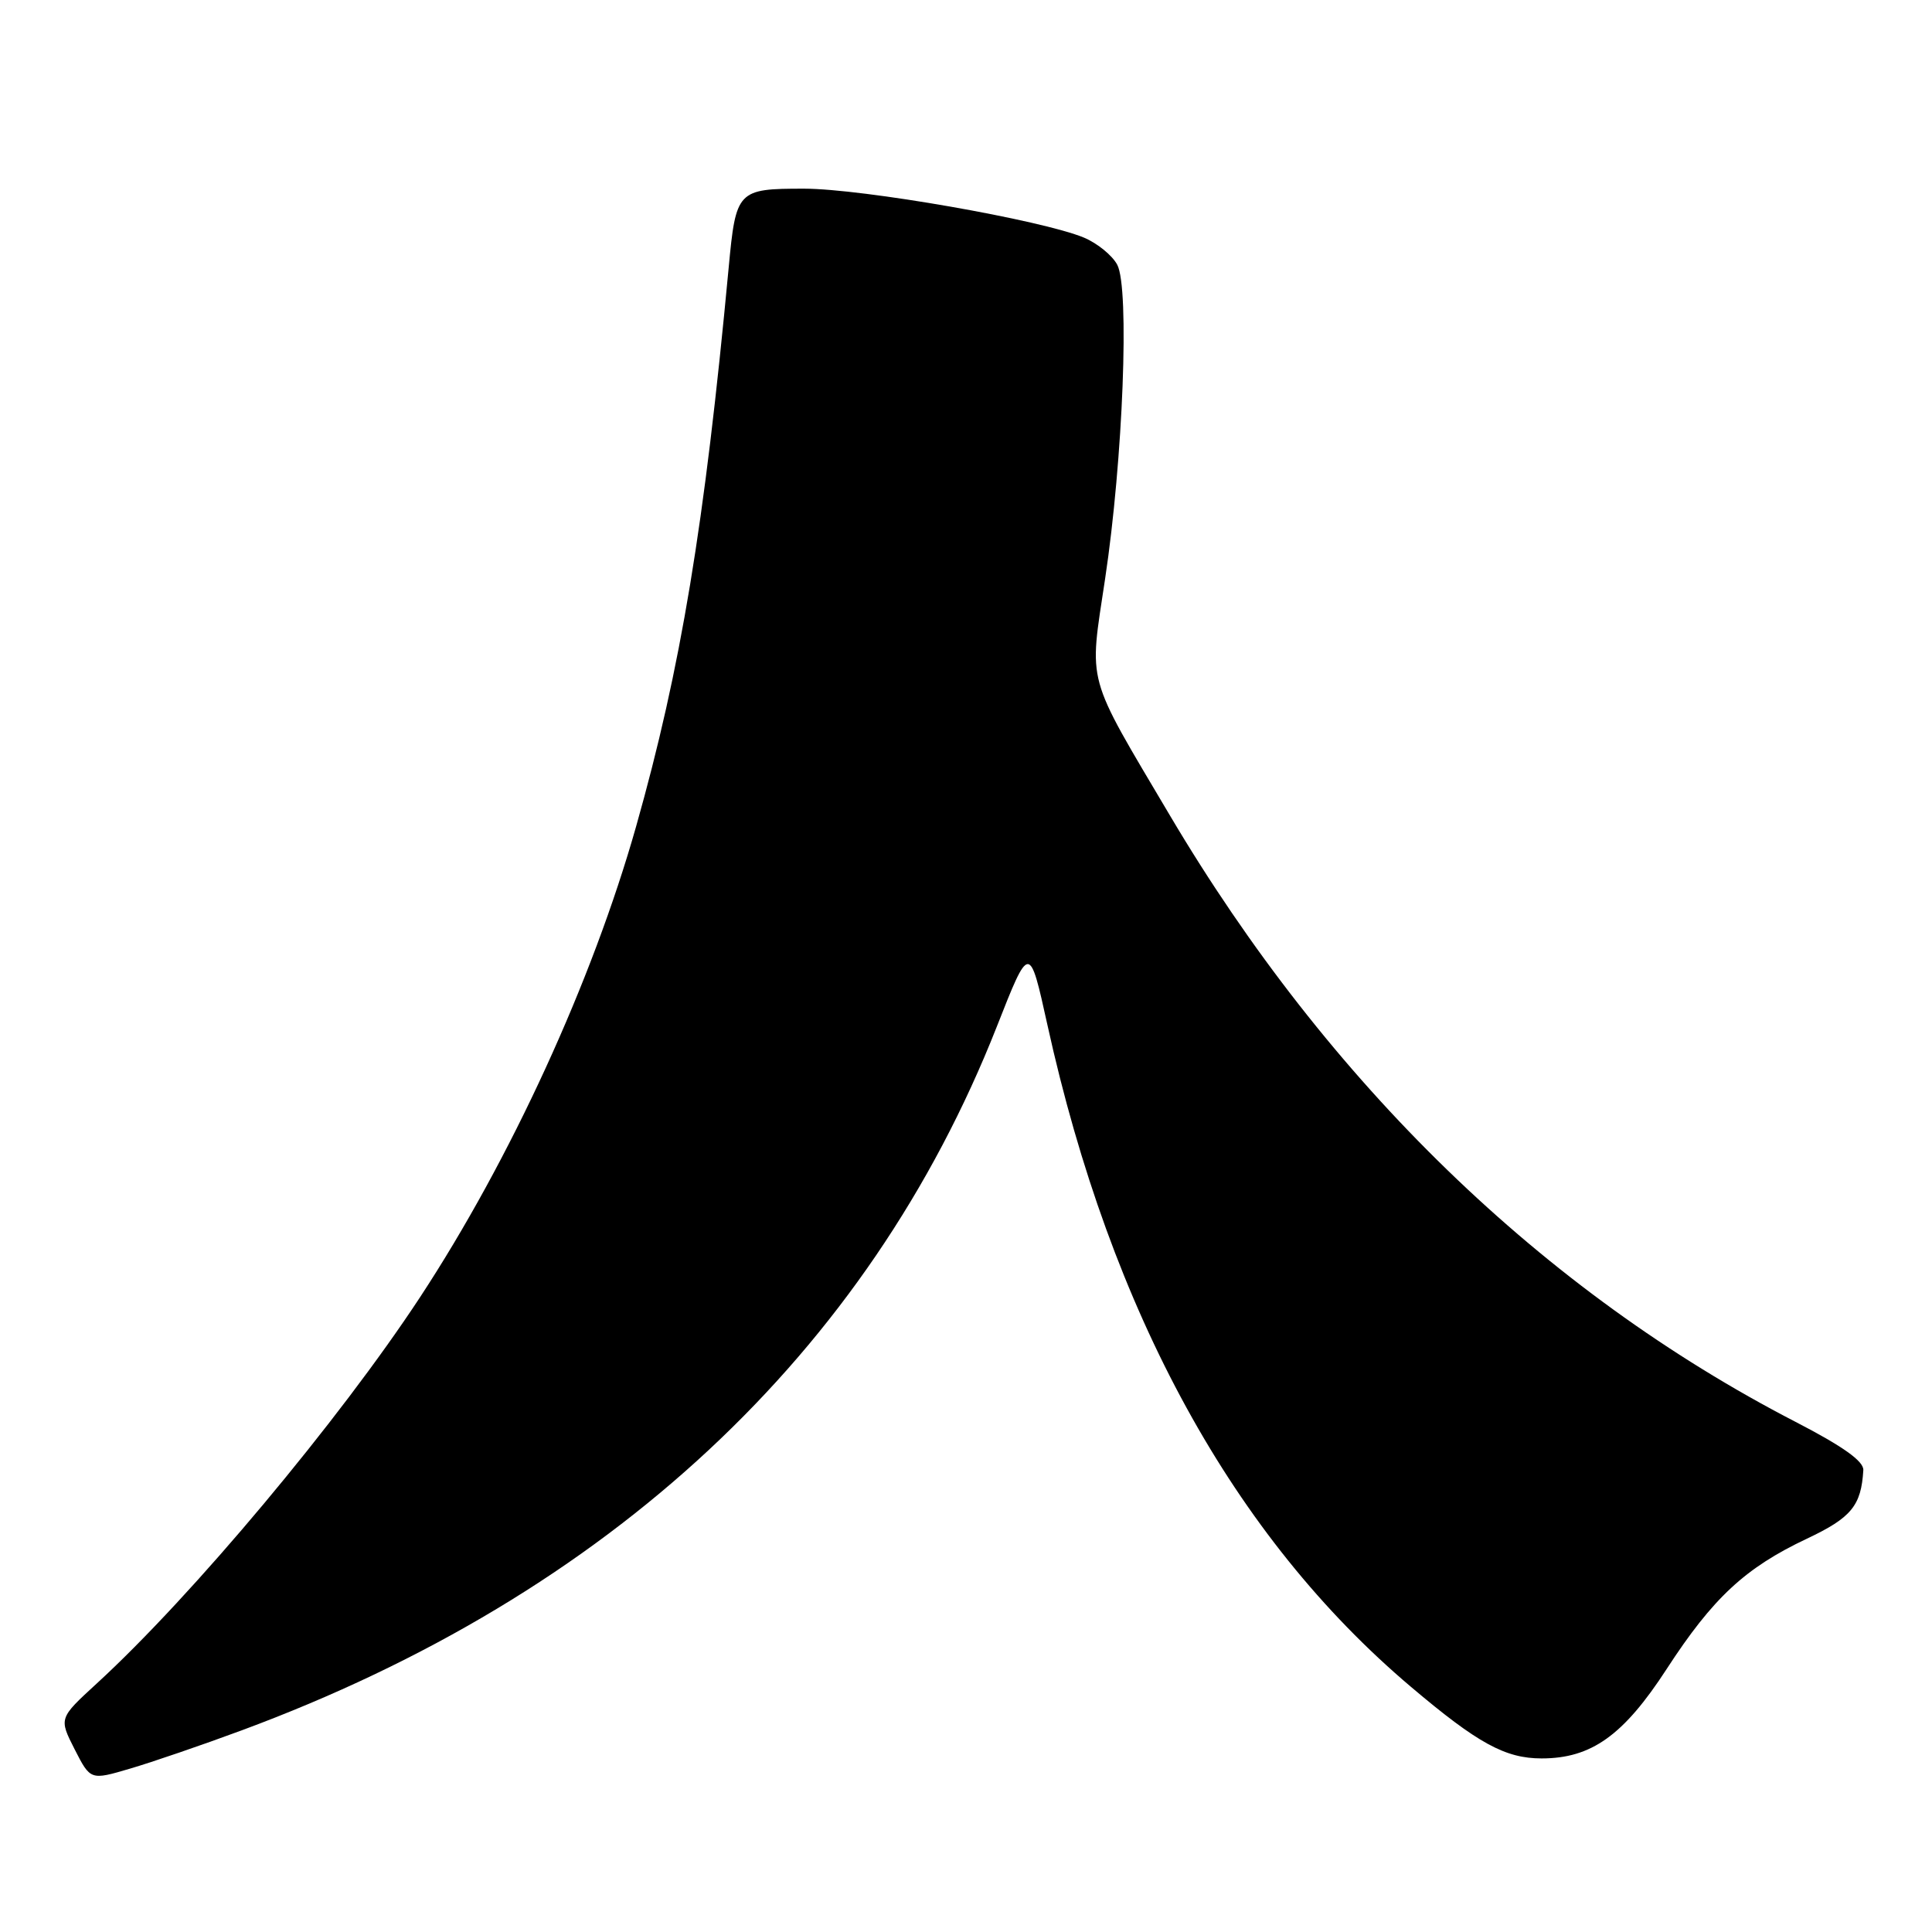 <?xml version="1.0" encoding="UTF-8" standalone="no"?>
<!DOCTYPE svg PUBLIC "-//W3C//DTD SVG 1.1//EN" "http://www.w3.org/Graphics/SVG/1.1/DTD/svg11.dtd" >
<svg xmlns="http://www.w3.org/2000/svg" xmlns:xlink="http://www.w3.org/1999/xlink" version="1.1" viewBox="0 0 256 256">
 <g >
 <path fill="currentColor"
d=" M 32.00 229.29 C 80.74 211.25 115.02 179.30 132.08 136.04 C 136.41 125.03 136.41 125.03 138.78 135.77 C 147.20 174.01 163.47 203.64 186.94 223.50 C 195.80 231.00 199.45 233.00 204.27 233.00 C 210.86 233.00 215.12 229.96 220.83 221.17 C 226.97 211.72 231.24 207.75 239.43 203.88 C 245.32 201.10 246.62 199.51 246.90 194.80 C 246.97 193.62 244.18 191.64 237.91 188.40 C 204.48 171.13 176.02 143.54 154.99 108.00 C 143.77 89.04 144.29 90.95 146.43 76.71 C 148.81 60.93 149.69 38.16 148.04 35.08 C 147.38 33.84 145.40 32.23 143.64 31.49 C 138.06 29.16 114.27 25.00 106.53 25.00 C 97.71 25.00 97.51 25.21 96.55 35.50 C 93.35 69.67 90.22 88.55 84.29 109.50 C 78.48 130.02 67.65 153.62 55.67 171.87 C 44.93 188.22 25.45 211.50 12.80 223.09 C 7.80 227.68 7.80 227.68 9.89 231.79 C 11.99 235.90 11.99 235.90 17.24 234.35 C 20.13 233.50 26.77 231.23 32.00 229.29 Z "/>
</g>
</svg>